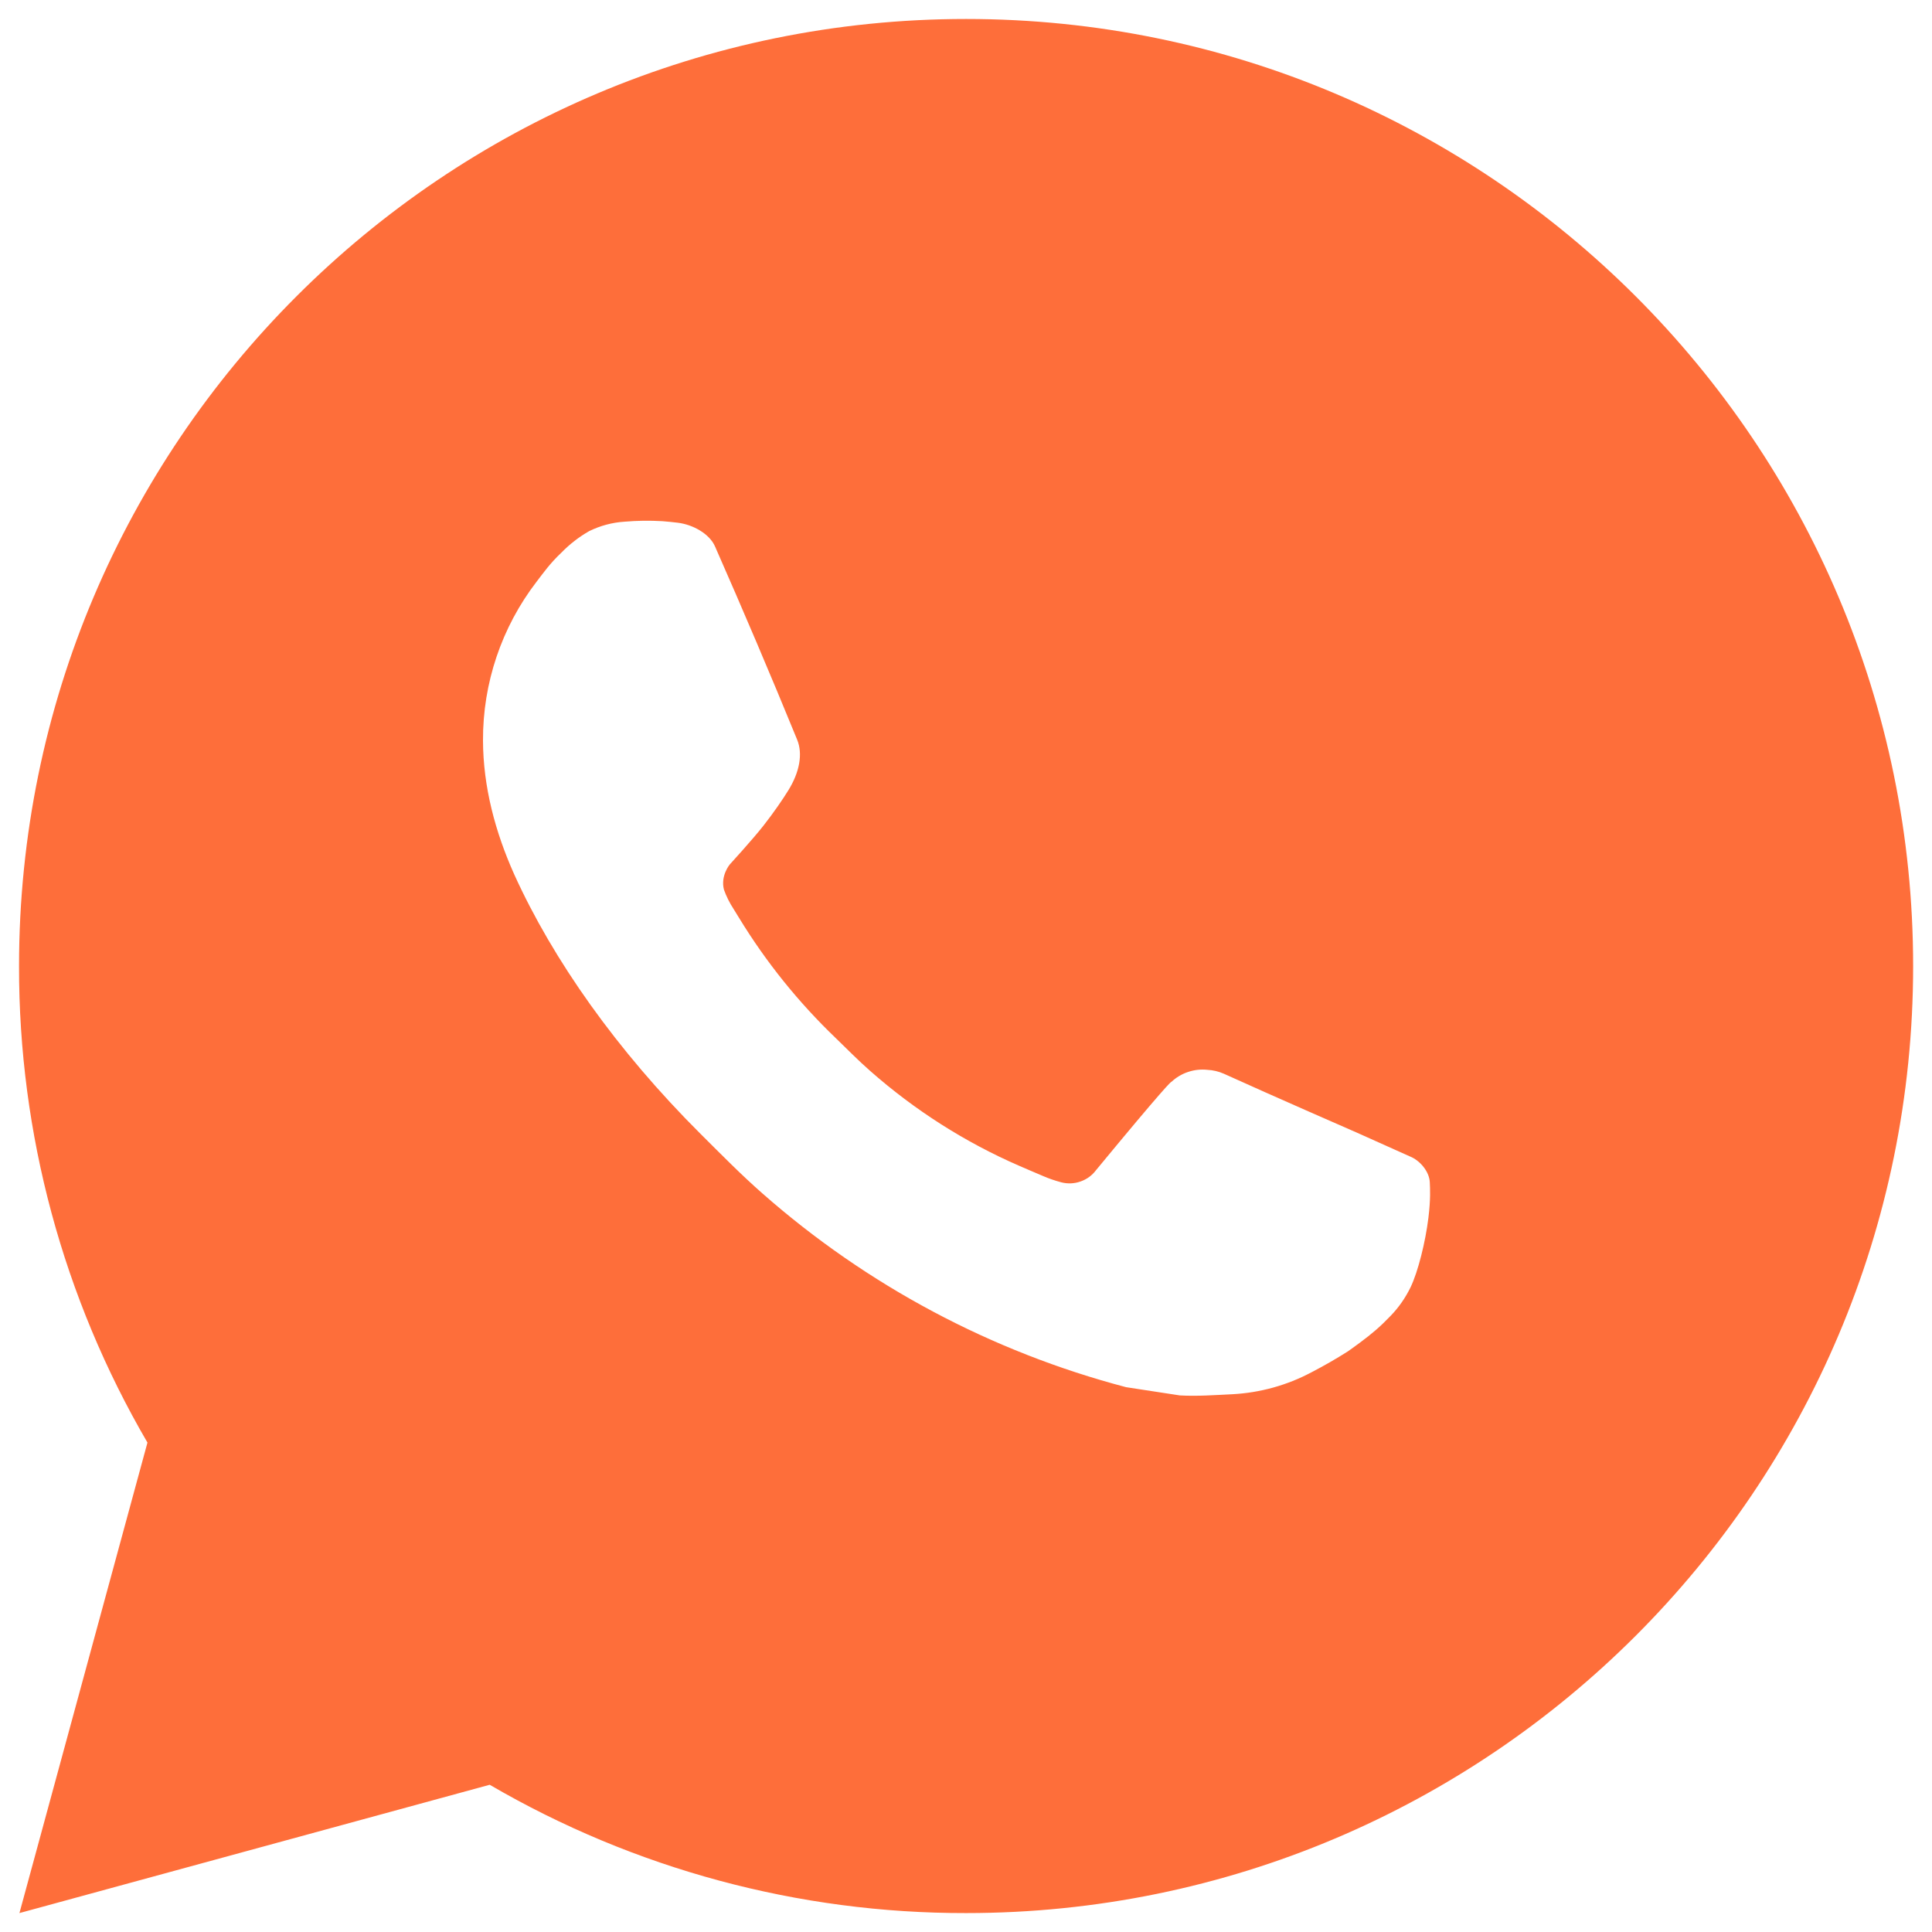<svg width="34" height="34" viewBox="0 0 34 34" fill="none" xmlns="http://www.w3.org/2000/svg">
<path d="M17.002 0.334C26.207 0.334 33.668 7.796 33.668 17.001C33.668 26.206 26.207 33.667 17.002 33.667C14.056 33.672 11.163 32.893 8.618 31.409L0.342 33.667L2.595 25.387C1.11 22.842 0.33 19.947 0.335 17.001C0.335 7.796 7.797 0.334 17.002 0.334ZM11.322 9.167L10.988 9.181C10.773 9.195 10.562 9.252 10.368 9.347C10.188 9.45 10.023 9.578 9.878 9.727C9.678 9.916 9.565 10.079 9.443 10.237C8.827 11.039 8.495 12.023 8.5 13.034C8.503 13.851 8.717 14.646 9.05 15.389C9.732 16.892 10.853 18.484 12.333 19.959C12.69 20.314 13.04 20.671 13.417 21.002C15.256 22.621 17.447 23.789 19.817 24.412L20.763 24.557C21.072 24.574 21.38 24.551 21.69 24.536C22.175 24.51 22.649 24.379 23.078 24.151C23.296 24.038 23.509 23.916 23.717 23.784C23.717 23.784 23.787 23.736 23.925 23.634C24.15 23.467 24.288 23.349 24.475 23.154C24.615 23.009 24.732 22.842 24.825 22.651C24.955 22.379 25.085 21.861 25.138 21.429C25.178 21.099 25.167 20.919 25.162 20.807C25.155 20.629 25.007 20.444 24.845 20.366L23.875 19.931C23.875 19.931 22.425 19.299 21.538 18.896C21.445 18.855 21.346 18.832 21.245 18.827C21.131 18.815 21.016 18.828 20.907 18.865C20.798 18.901 20.699 18.961 20.615 19.039C20.607 19.036 20.495 19.131 19.29 20.591C19.221 20.684 19.126 20.754 19.016 20.792C18.907 20.831 18.789 20.836 18.677 20.807C18.568 20.778 18.462 20.742 18.358 20.697C18.152 20.611 18.08 20.577 17.938 20.517C16.981 20.101 16.096 19.536 15.313 18.846C15.103 18.662 14.908 18.462 14.708 18.269C14.053 17.641 13.481 16.931 13.008 16.156L12.91 15.997C12.84 15.89 12.783 15.776 12.74 15.656C12.677 15.411 12.842 15.214 12.842 15.214C12.842 15.214 13.247 14.771 13.435 14.531C13.618 14.297 13.773 14.071 13.873 13.909C14.07 13.592 14.132 13.267 14.028 13.016C13.562 11.876 13.079 10.742 12.582 9.614C12.483 9.391 12.192 9.231 11.927 9.199C11.837 9.188 11.747 9.179 11.657 9.172C11.433 9.159 11.209 9.162 10.985 9.179L11.322 9.167Z" fill="#FD4A09" fill-opacity="0.8"/>
</svg>
